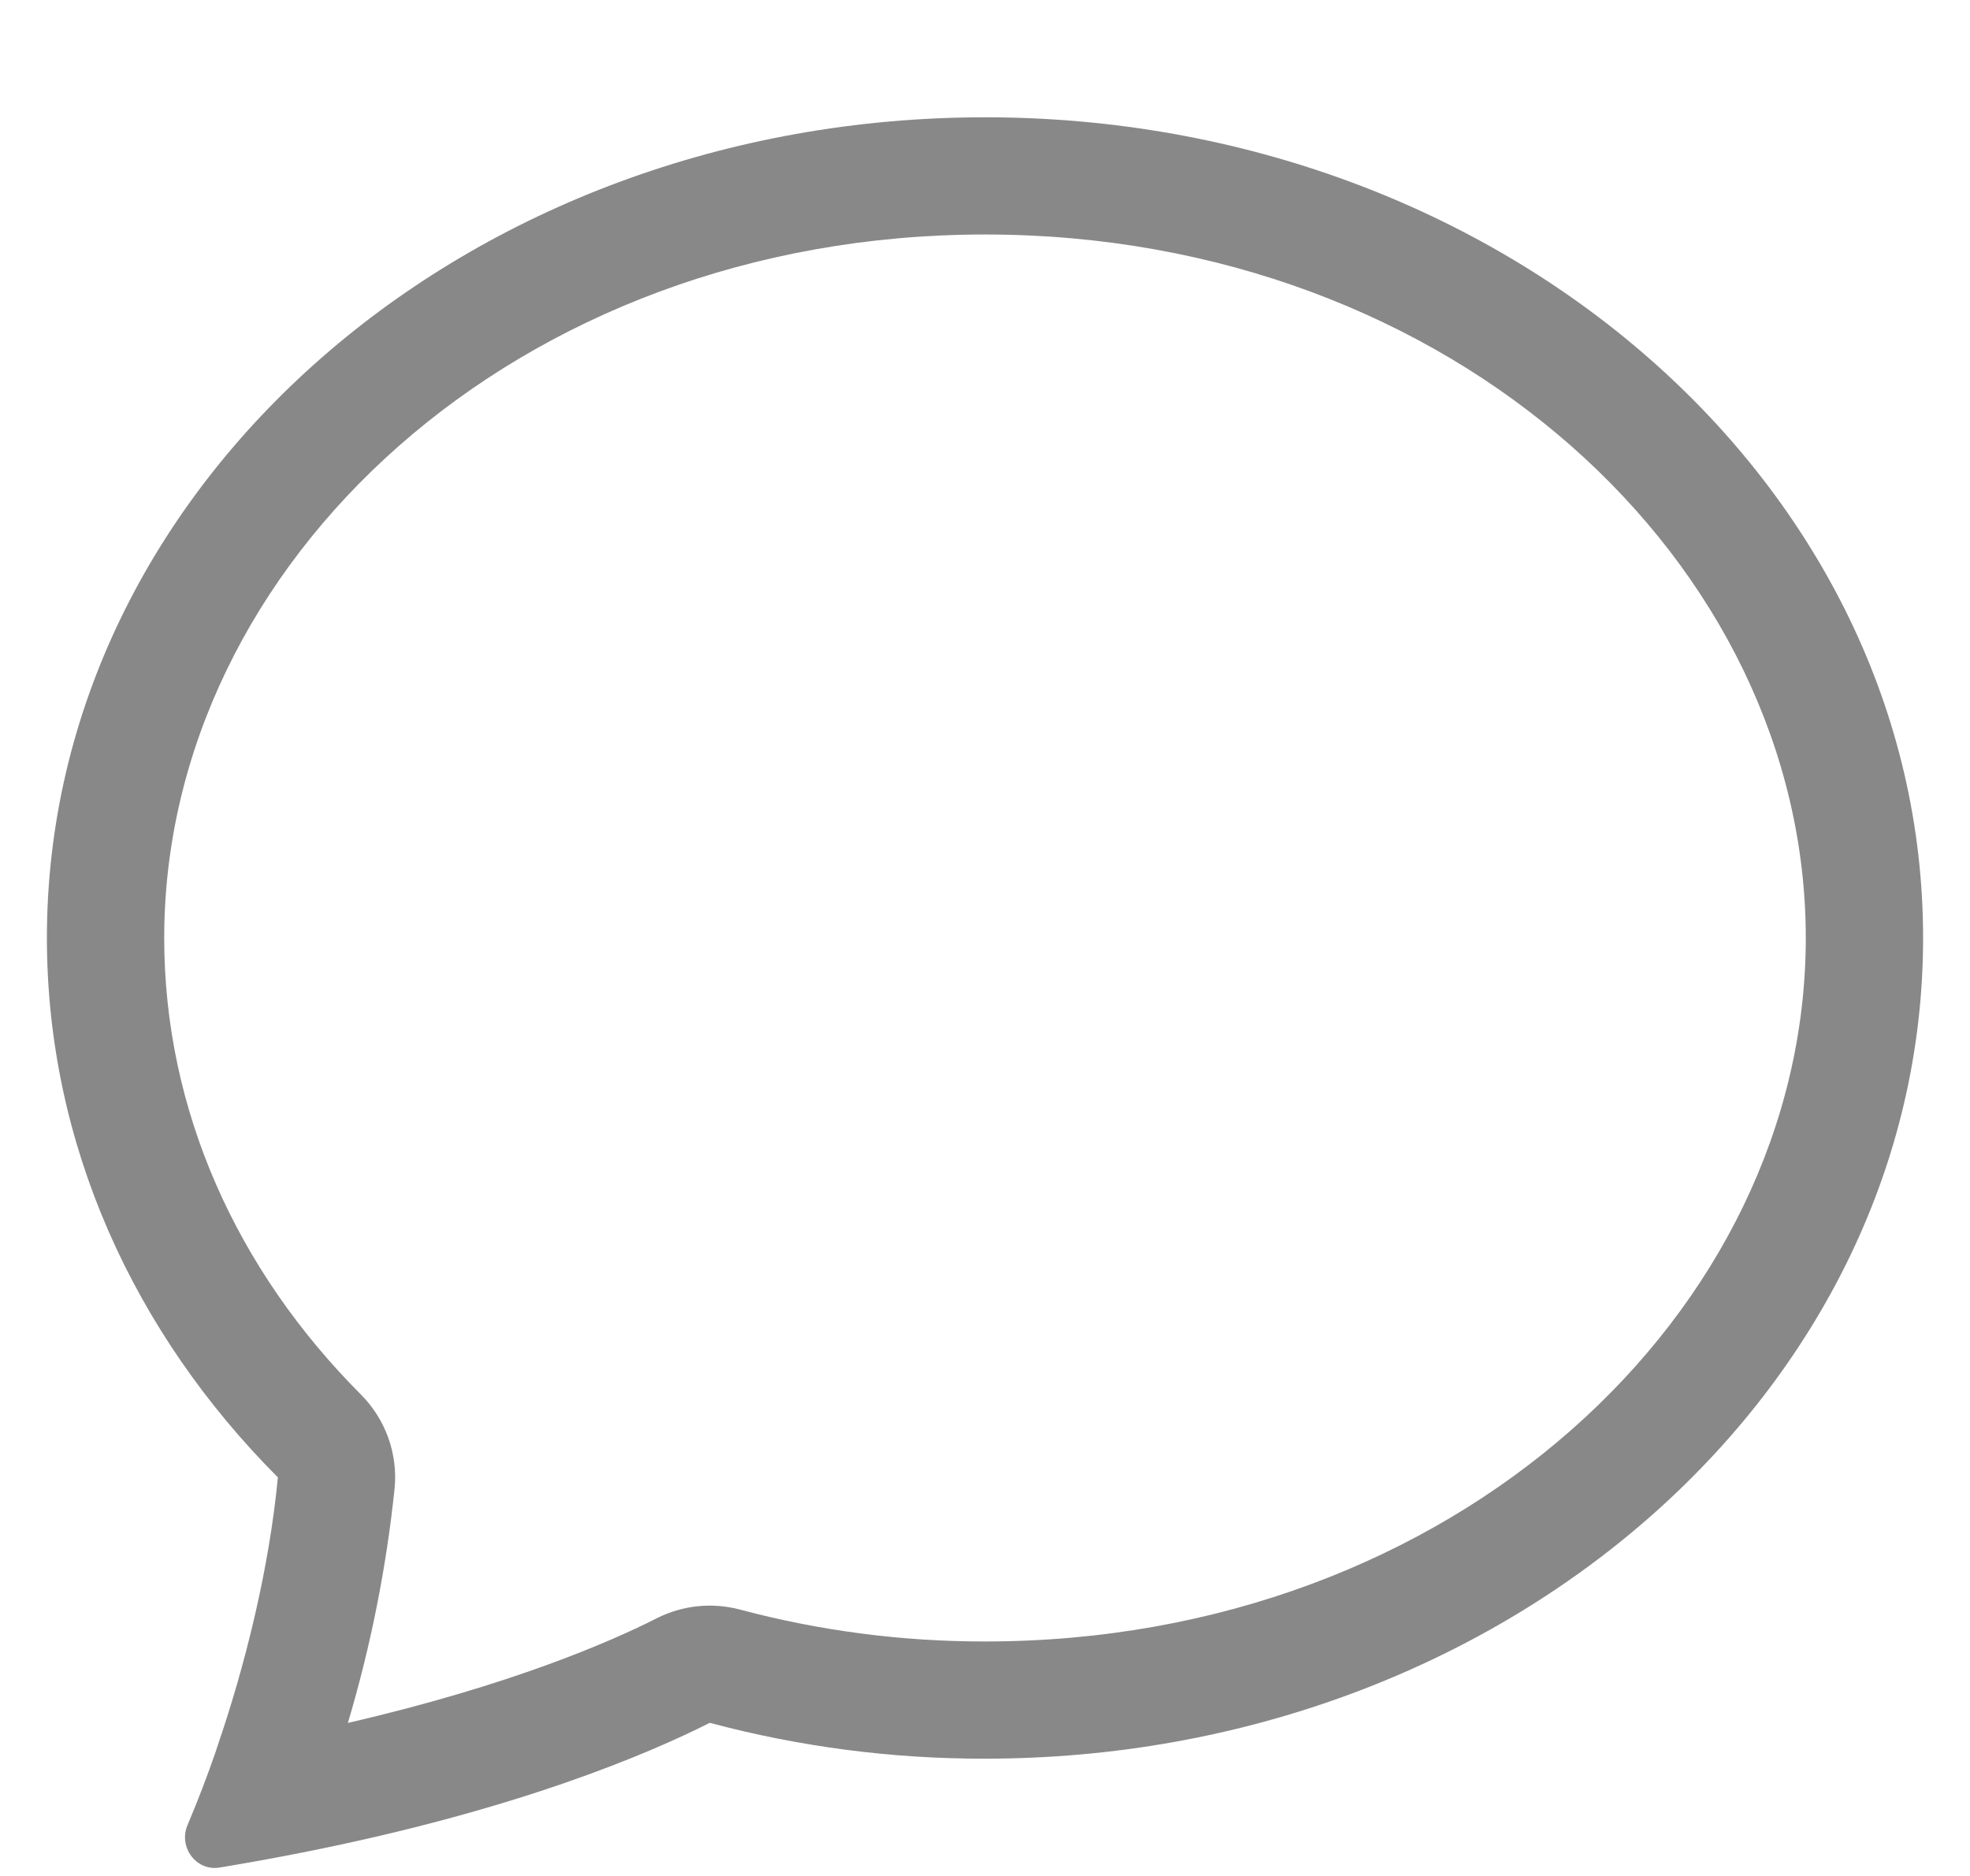 <svg width="21" height="20" viewBox="0 0 19 19" fill="none" xmlns="http://www.w3.org/2000/svg">
<path d="M3.18 14.124C3.303 14.248 3.398 14.397 3.457 14.562C3.516 14.726 3.538 14.902 3.521 15.075C3.437 15.88 3.279 16.675 3.048 17.45C4.705 17.067 5.717 16.623 6.176 16.39C6.437 16.258 6.737 16.227 7.019 16.302C7.829 16.518 8.663 16.626 9.5 16.625C14.245 16.625 17.812 13.292 17.812 9.5C17.812 5.71 14.245 2.375 9.5 2.375C4.755 2.375 1.188 5.71 1.188 9.5C1.188 11.243 1.92 12.861 3.18 14.124ZM2.595 18.761C2.313 18.817 2.031 18.868 1.748 18.915C1.51 18.953 1.33 18.706 1.424 18.485C1.529 18.236 1.626 17.984 1.714 17.728L1.717 17.716C2.012 16.861 2.252 15.878 2.339 14.963C0.882 13.502 0 11.59 0 9.5C0 4.909 4.254 1.188 9.5 1.188C14.746 1.188 19 4.909 19 9.5C19 14.091 14.746 17.812 9.5 17.812C8.559 17.814 7.622 17.692 6.713 17.449C6.095 17.761 4.767 18.33 2.595 18.761Z" fill="#888888"/>
</svg>
